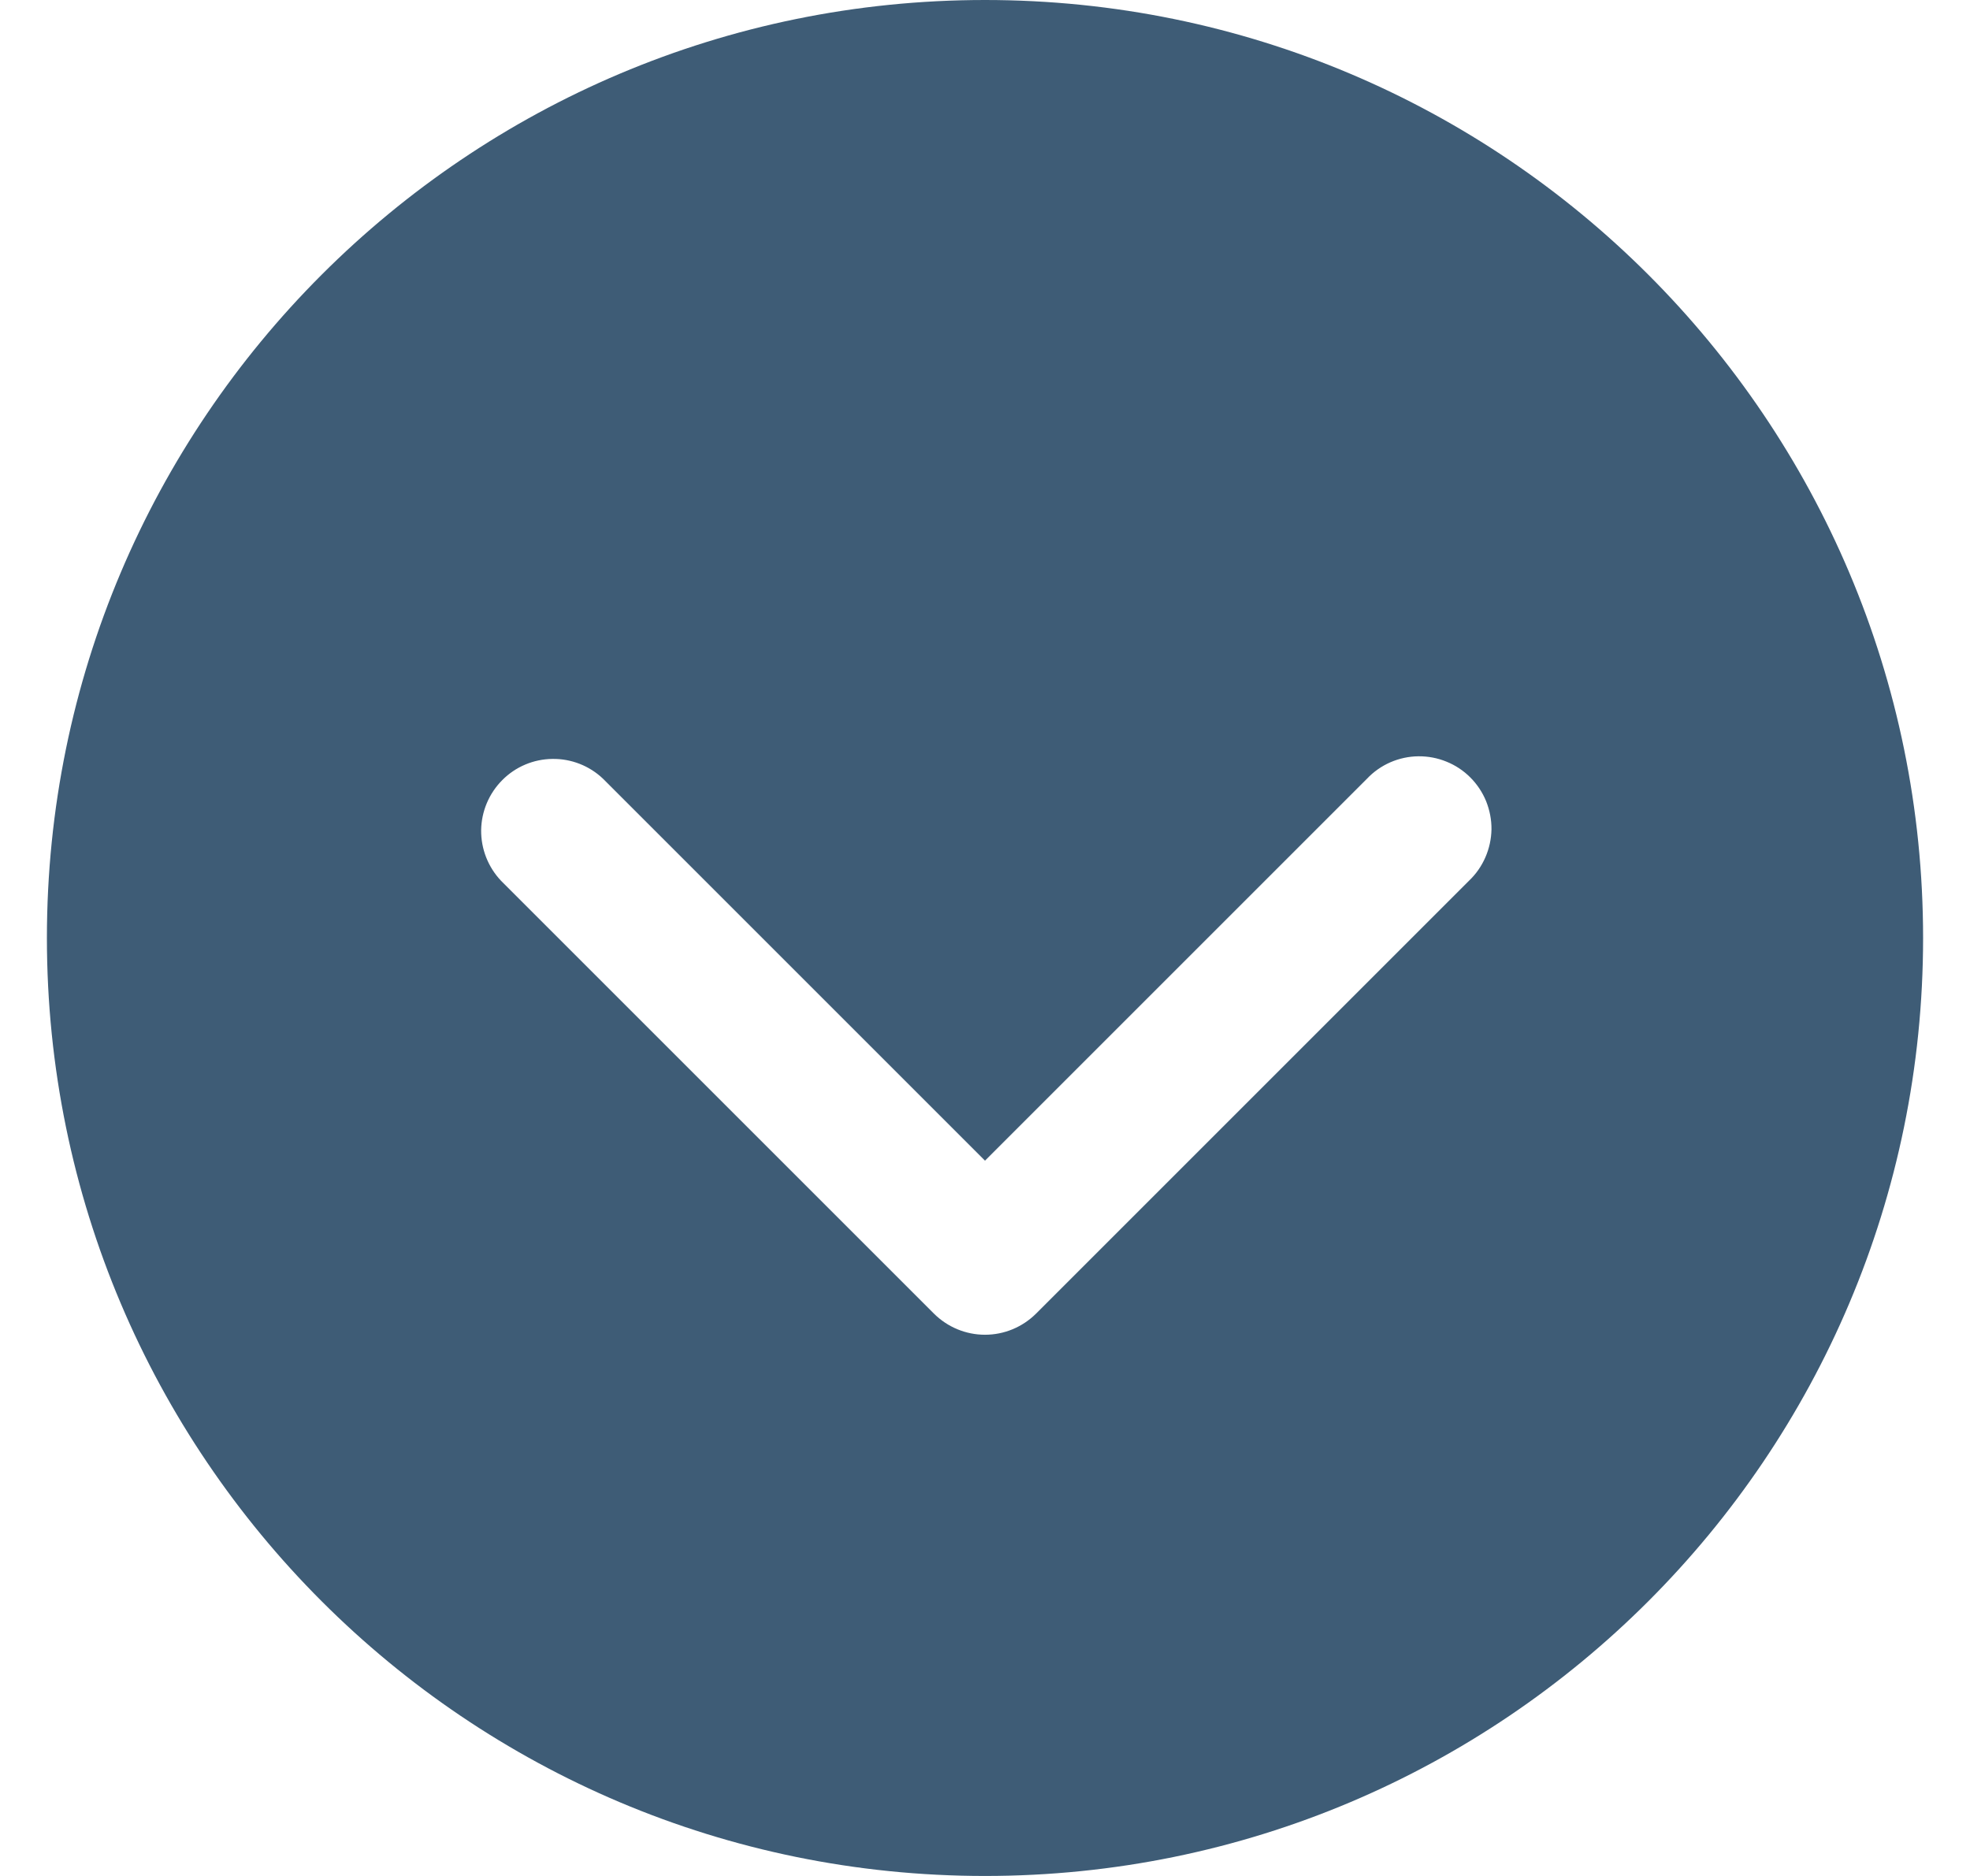 <svg width="21" height="20" viewBox="0 0 21 20" fill="none" xmlns="http://www.w3.org/2000/svg">
<path d="M0.5 10C0.5 15.523 4.977 20 10.5 20C16.023 20 20.5 15.523 20.5 10C20.5 4.477 16.023 -3.57628e-07 10.5 -3.57628e-07C4.977 -3.57628e-07 0.5 4.477 0.5 10ZM14.572 8.302C14.642 8.228 14.727 8.168 14.821 8.127C14.915 8.086 15.017 8.064 15.12 8.063C15.222 8.062 15.324 8.081 15.419 8.12C15.514 8.158 15.601 8.216 15.673 8.288C15.746 8.361 15.803 8.447 15.842 8.542C15.88 8.638 15.9 8.739 15.899 8.842C15.897 8.945 15.875 9.046 15.834 9.14C15.793 9.234 15.734 9.319 15.659 9.39L11.044 14.005C10.899 14.149 10.704 14.23 10.5 14.23C10.296 14.23 10.101 14.149 9.956 14.005L5.341 9.39C5.203 9.244 5.127 9.051 5.129 8.85C5.132 8.65 5.213 8.458 5.355 8.316C5.496 8.174 5.688 8.093 5.889 8.091C6.089 8.088 6.283 8.164 6.428 8.302L10.5 12.374L14.572 8.302Z" fill="#3E5C76"/>
</svg>
